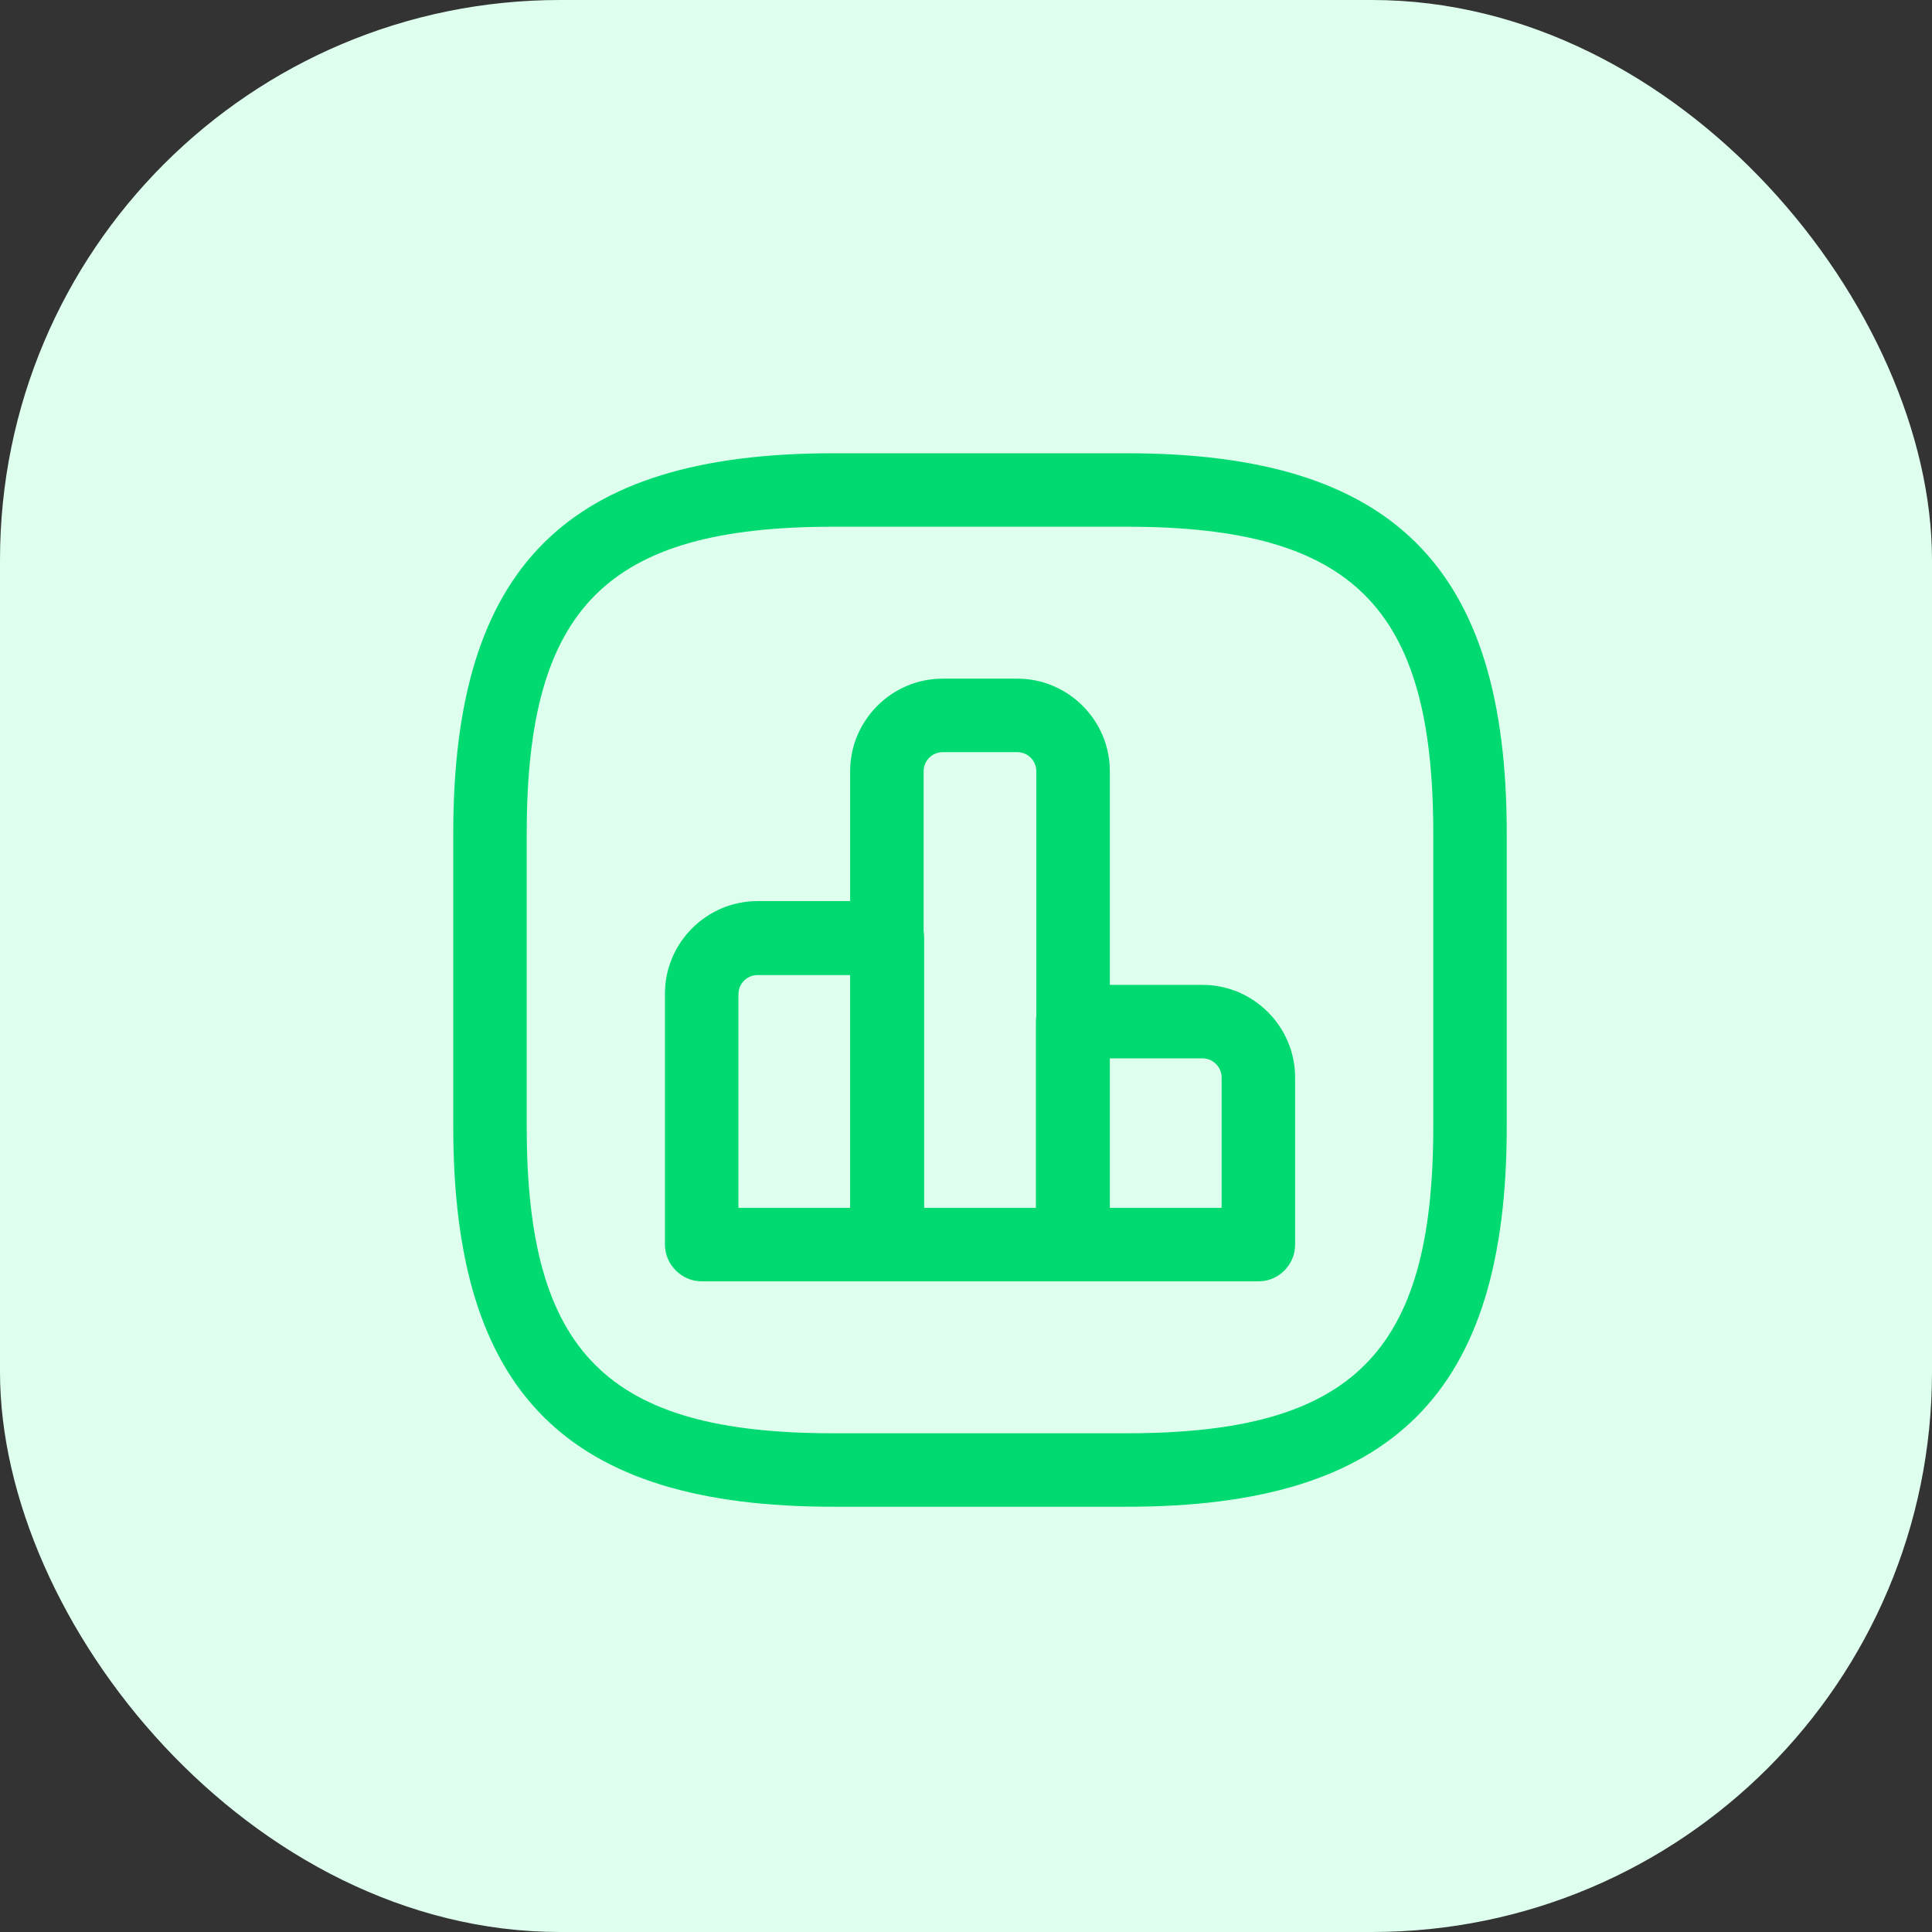 <svg width="69" height="69" viewBox="0 0 69 69" fill="none" xmlns="http://www.w3.org/2000/svg">
<rect x="0" y="0" width="69" height="69" fill="#333333" stroke="none"/>
<rect width="69" height="69" rx="20" fill="#DEFFEE"/>
<path d="M31.693 45.762H25.061C24.343 45.762 23.748 45.167 23.748 44.449V35.489C23.748 33.669 25.235 32.182 27.055 32.182H31.693C32.41 32.182 33.005 32.777 33.005 33.494V44.432C33.005 45.167 32.41 45.762 31.693 45.762ZM26.373 43.137H30.381V34.824H27.055C26.688 34.824 26.373 35.122 26.373 35.507V43.137Z" fill="#00DA71"/>
<path d="M38.307 45.762H31.674C30.957 45.762 30.362 45.167 30.362 44.45V27.544C30.362 25.724 31.849 24.237 33.669 24.237H36.329C38.149 24.237 39.637 25.724 39.637 27.544V44.45C39.619 45.167 39.042 45.762 38.307 45.762ZM33.004 43.137H37.012V27.544C37.012 27.177 36.714 26.862 36.329 26.862H33.669C33.302 26.862 32.987 27.159 32.987 27.544V43.137H33.004Z" fill="#00DA71"/>
<path d="M44.941 45.762H38.309C37.591 45.762 36.996 45.167 36.996 44.45V36.487C36.996 35.769 37.591 35.174 38.309 35.174H42.946C44.766 35.174 46.254 36.662 46.254 38.482V44.45C46.254 45.167 45.676 45.762 44.941 45.762ZM39.621 43.137H43.629V38.482C43.629 38.114 43.331 37.799 42.946 37.799H39.621V43.137Z" fill="#00DA71"/>
<path d="M40.25 53.812H29.75C20.247 53.812 16.188 49.752 16.188 40.25V29.75C16.188 20.247 20.247 16.188 29.75 16.188H40.25C49.752 16.188 53.812 20.247 53.812 29.75V40.25C53.812 49.752 49.752 53.812 40.25 53.812ZM29.75 18.812C21.683 18.812 18.812 21.683 18.812 29.75V40.25C18.812 48.318 21.683 51.188 29.75 51.188H40.25C48.318 51.188 51.188 48.318 51.188 40.25V29.75C51.188 21.683 48.318 18.812 40.25 18.812H29.75Z" fill="#00DA71"/>
</svg>
